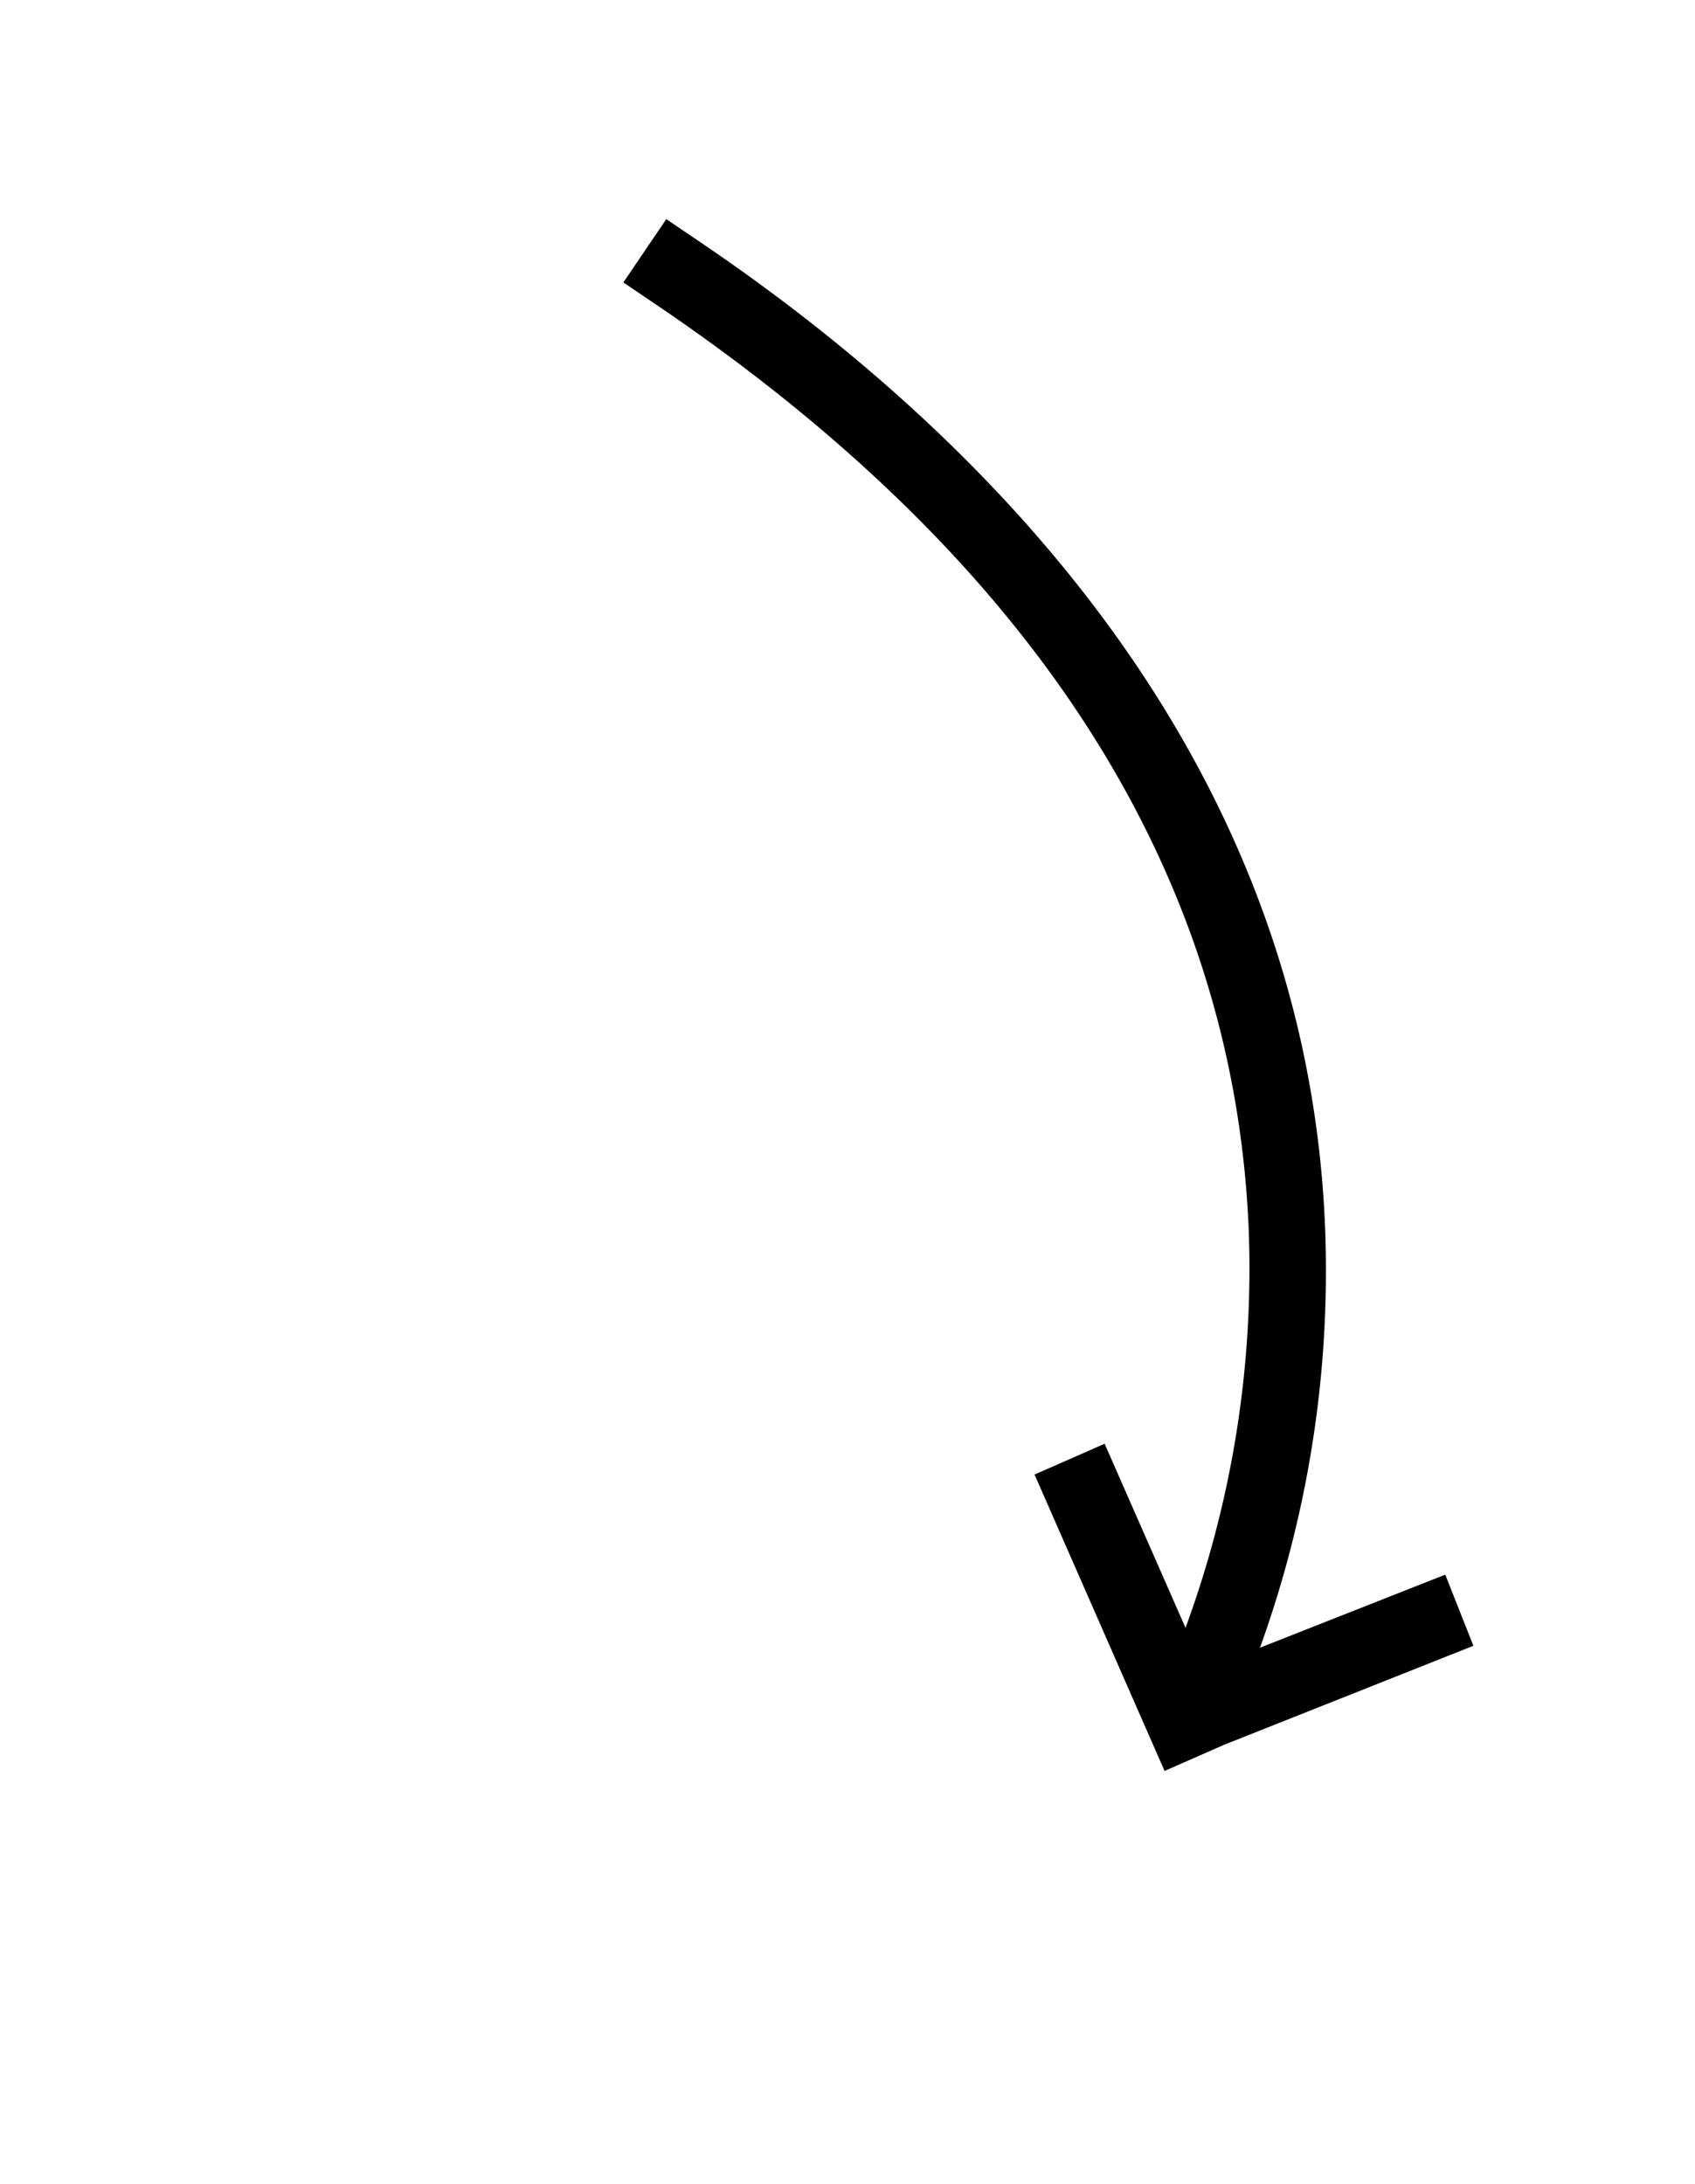 <svg class="svg-max" preserveAspectRatio="none" viewBox="0 0 177.29 228.41"><path d="M154.11,172.13l-2.94-7.44-19.38,7.64a116.13,116.13,0,0,0,6.83-43.39C136.84,78.63,102,44.73,73,25.16l-3.31-2.24L65.2,29.54l3.31,2.24c39.75,26.87,60.64,59.53,62.11,97.07a108.94,108.94,0,0,1-6.62,41.4L115.54,151l-7.33,3.22,13.6,31,6.21-2.73Z" style="transform-origin: 0px 0px 0px;" data-svg-origin="118.5459991455078 120.30000190734863" ></path><path stroke="none" fill="none" d="M122.45,82.65a108.64,108.64,0,0,1,10.12,29,104.5,104.5,0,0,1,1.45,27"></path></svg>